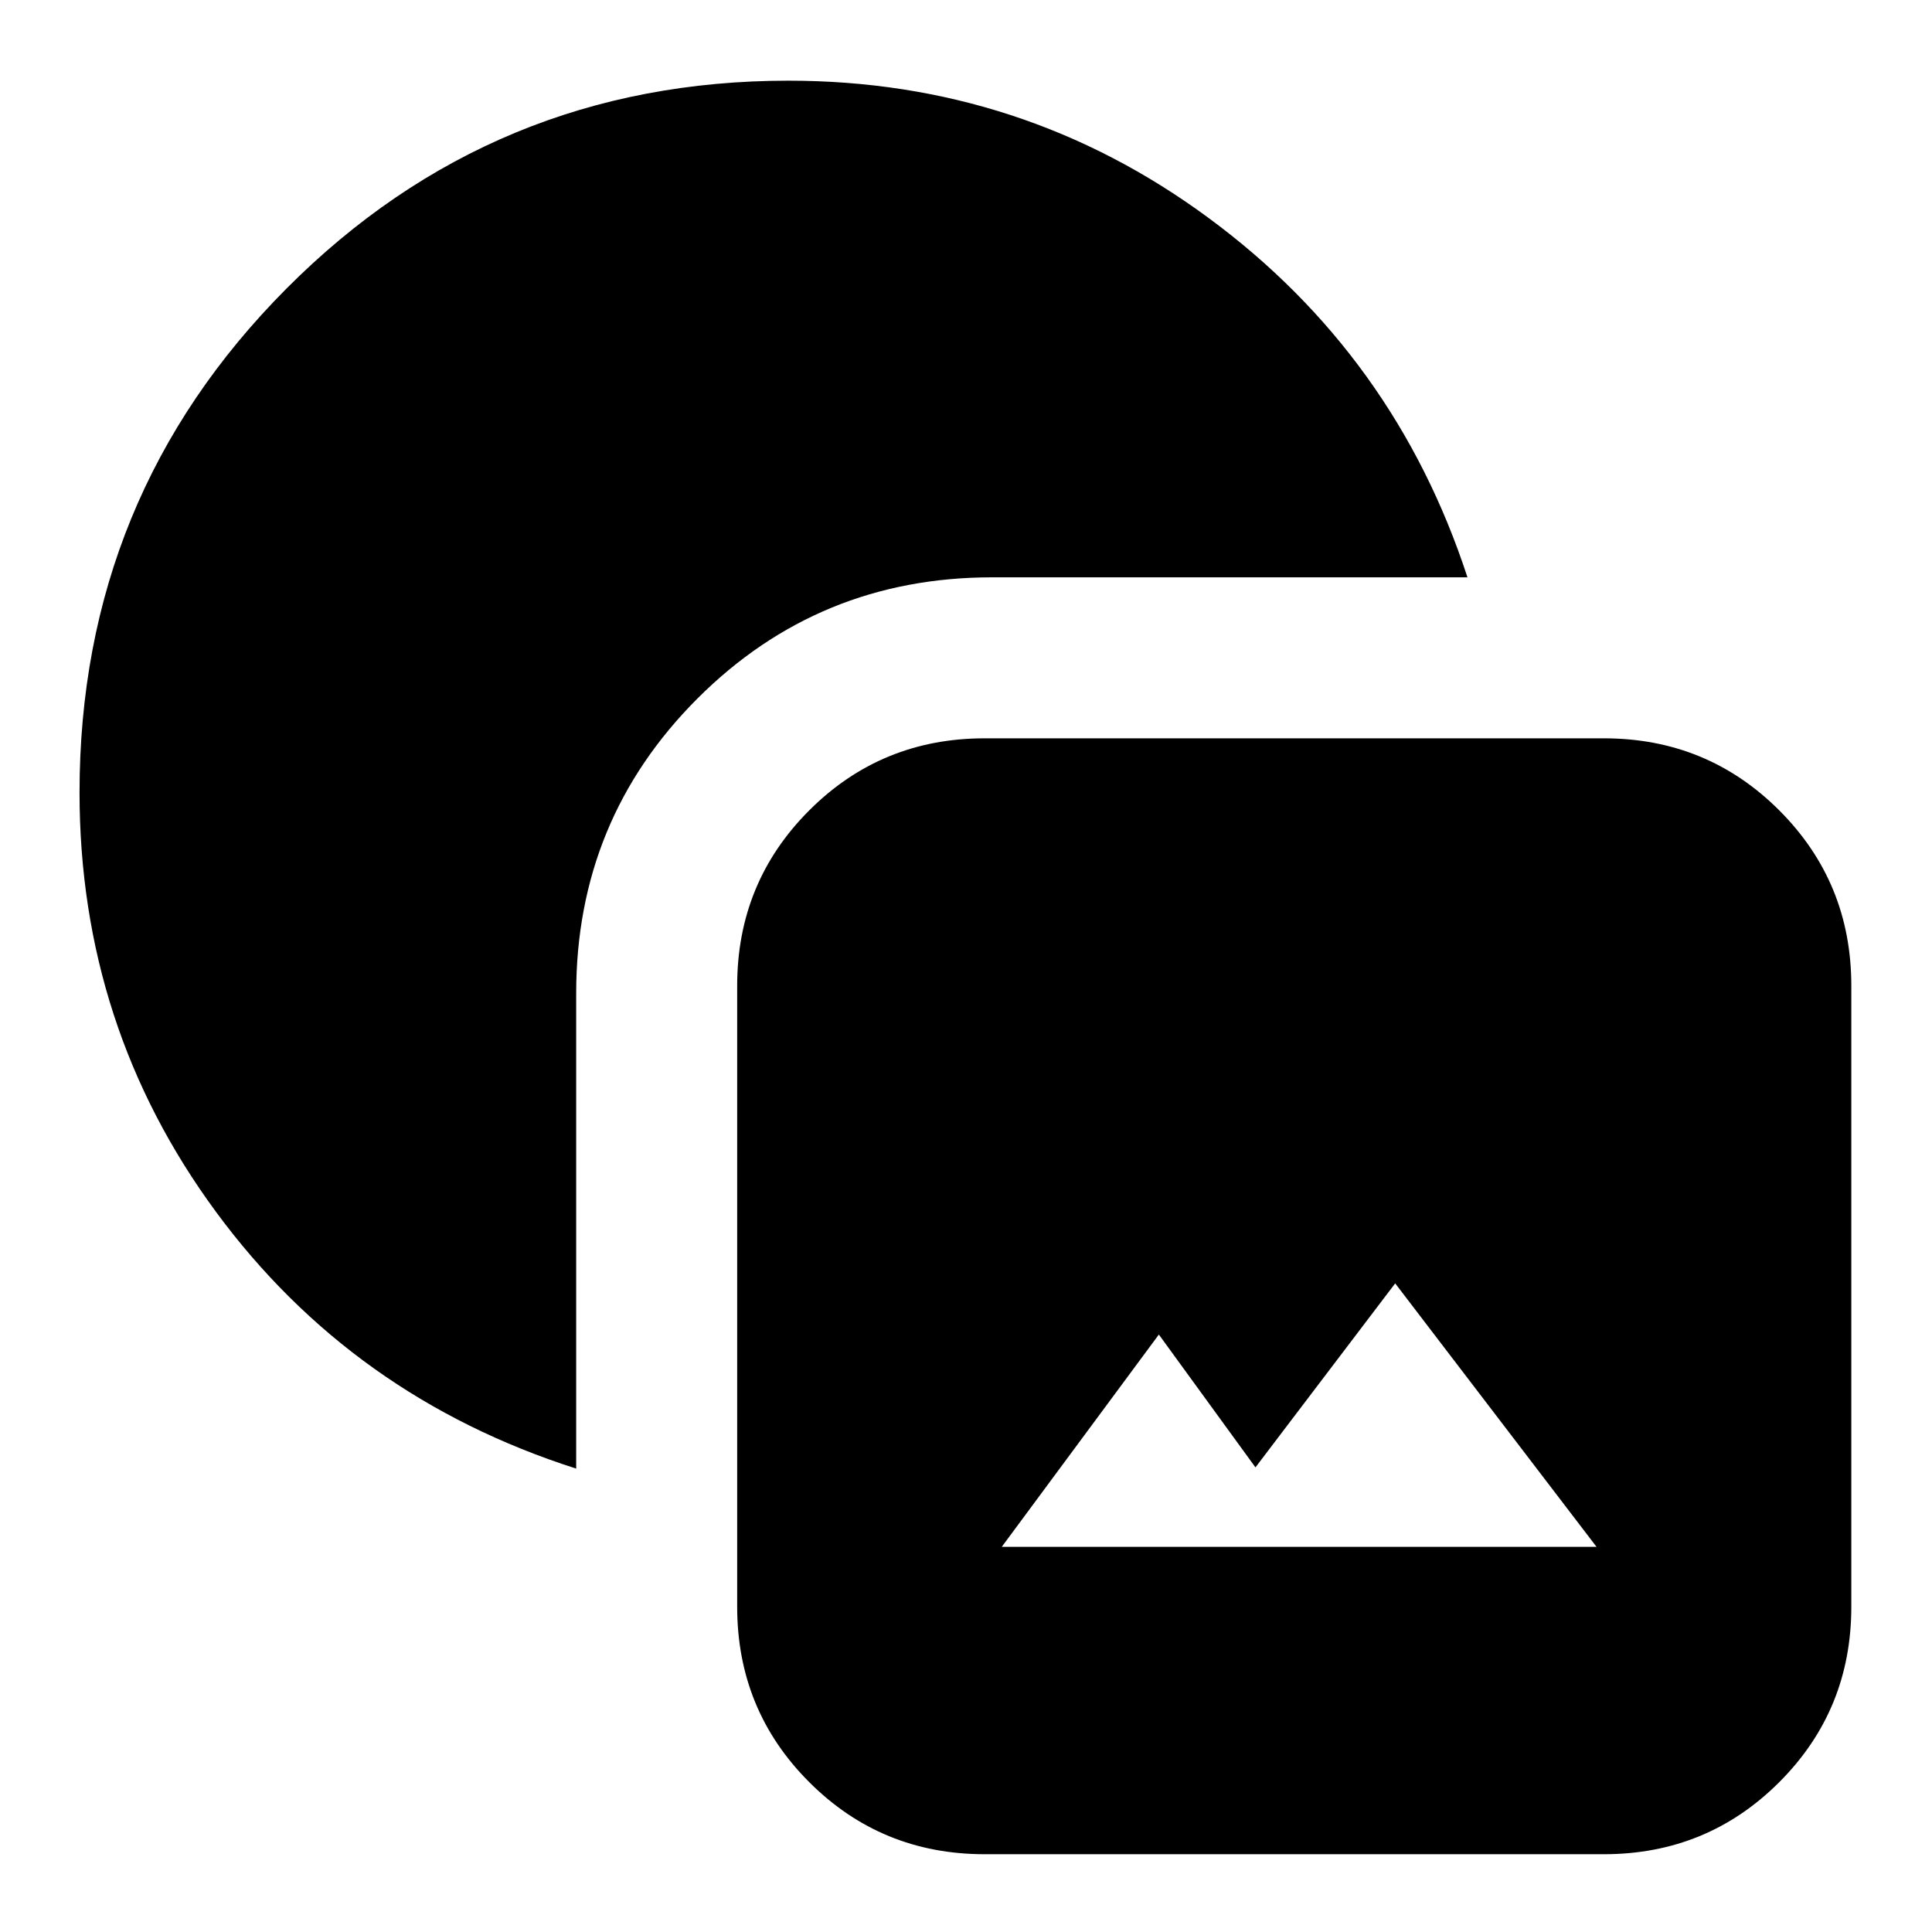 <svg xmlns="http://www.w3.org/2000/svg" height="24" viewBox="0 -960 960 960" width="24"><path d="M489.26-38.65q-51.35 0-87.15-35.81-35.81-35.8-35.81-87.15v-308.56q0-51.35 35.81-87.16 35.8-35.8 87.15-35.8h307.7q51.34 0 87.15 35.8 35.8 35.81 35.8 87.16v308.56q0 51.35-35.8 87.15-35.81 35.81-87.15 35.81h-307.7Zm8.52-152.74H793.3L693.26-322.3l-69.43 91.43-48-66-78.05 105.48ZM286.3-230.26q-111.26-35.57-179.02-127.63-67.76-92.07-67.76-208.33 0-147.13 102.85-250.41t249.41-103.28q116.26 0 208.83 68.26 92.56 68.26 128.56 178.52H493q-86.22 0-146.46 60.24-60.24 60.24-60.24 146.46v236.17Z"/></svg>